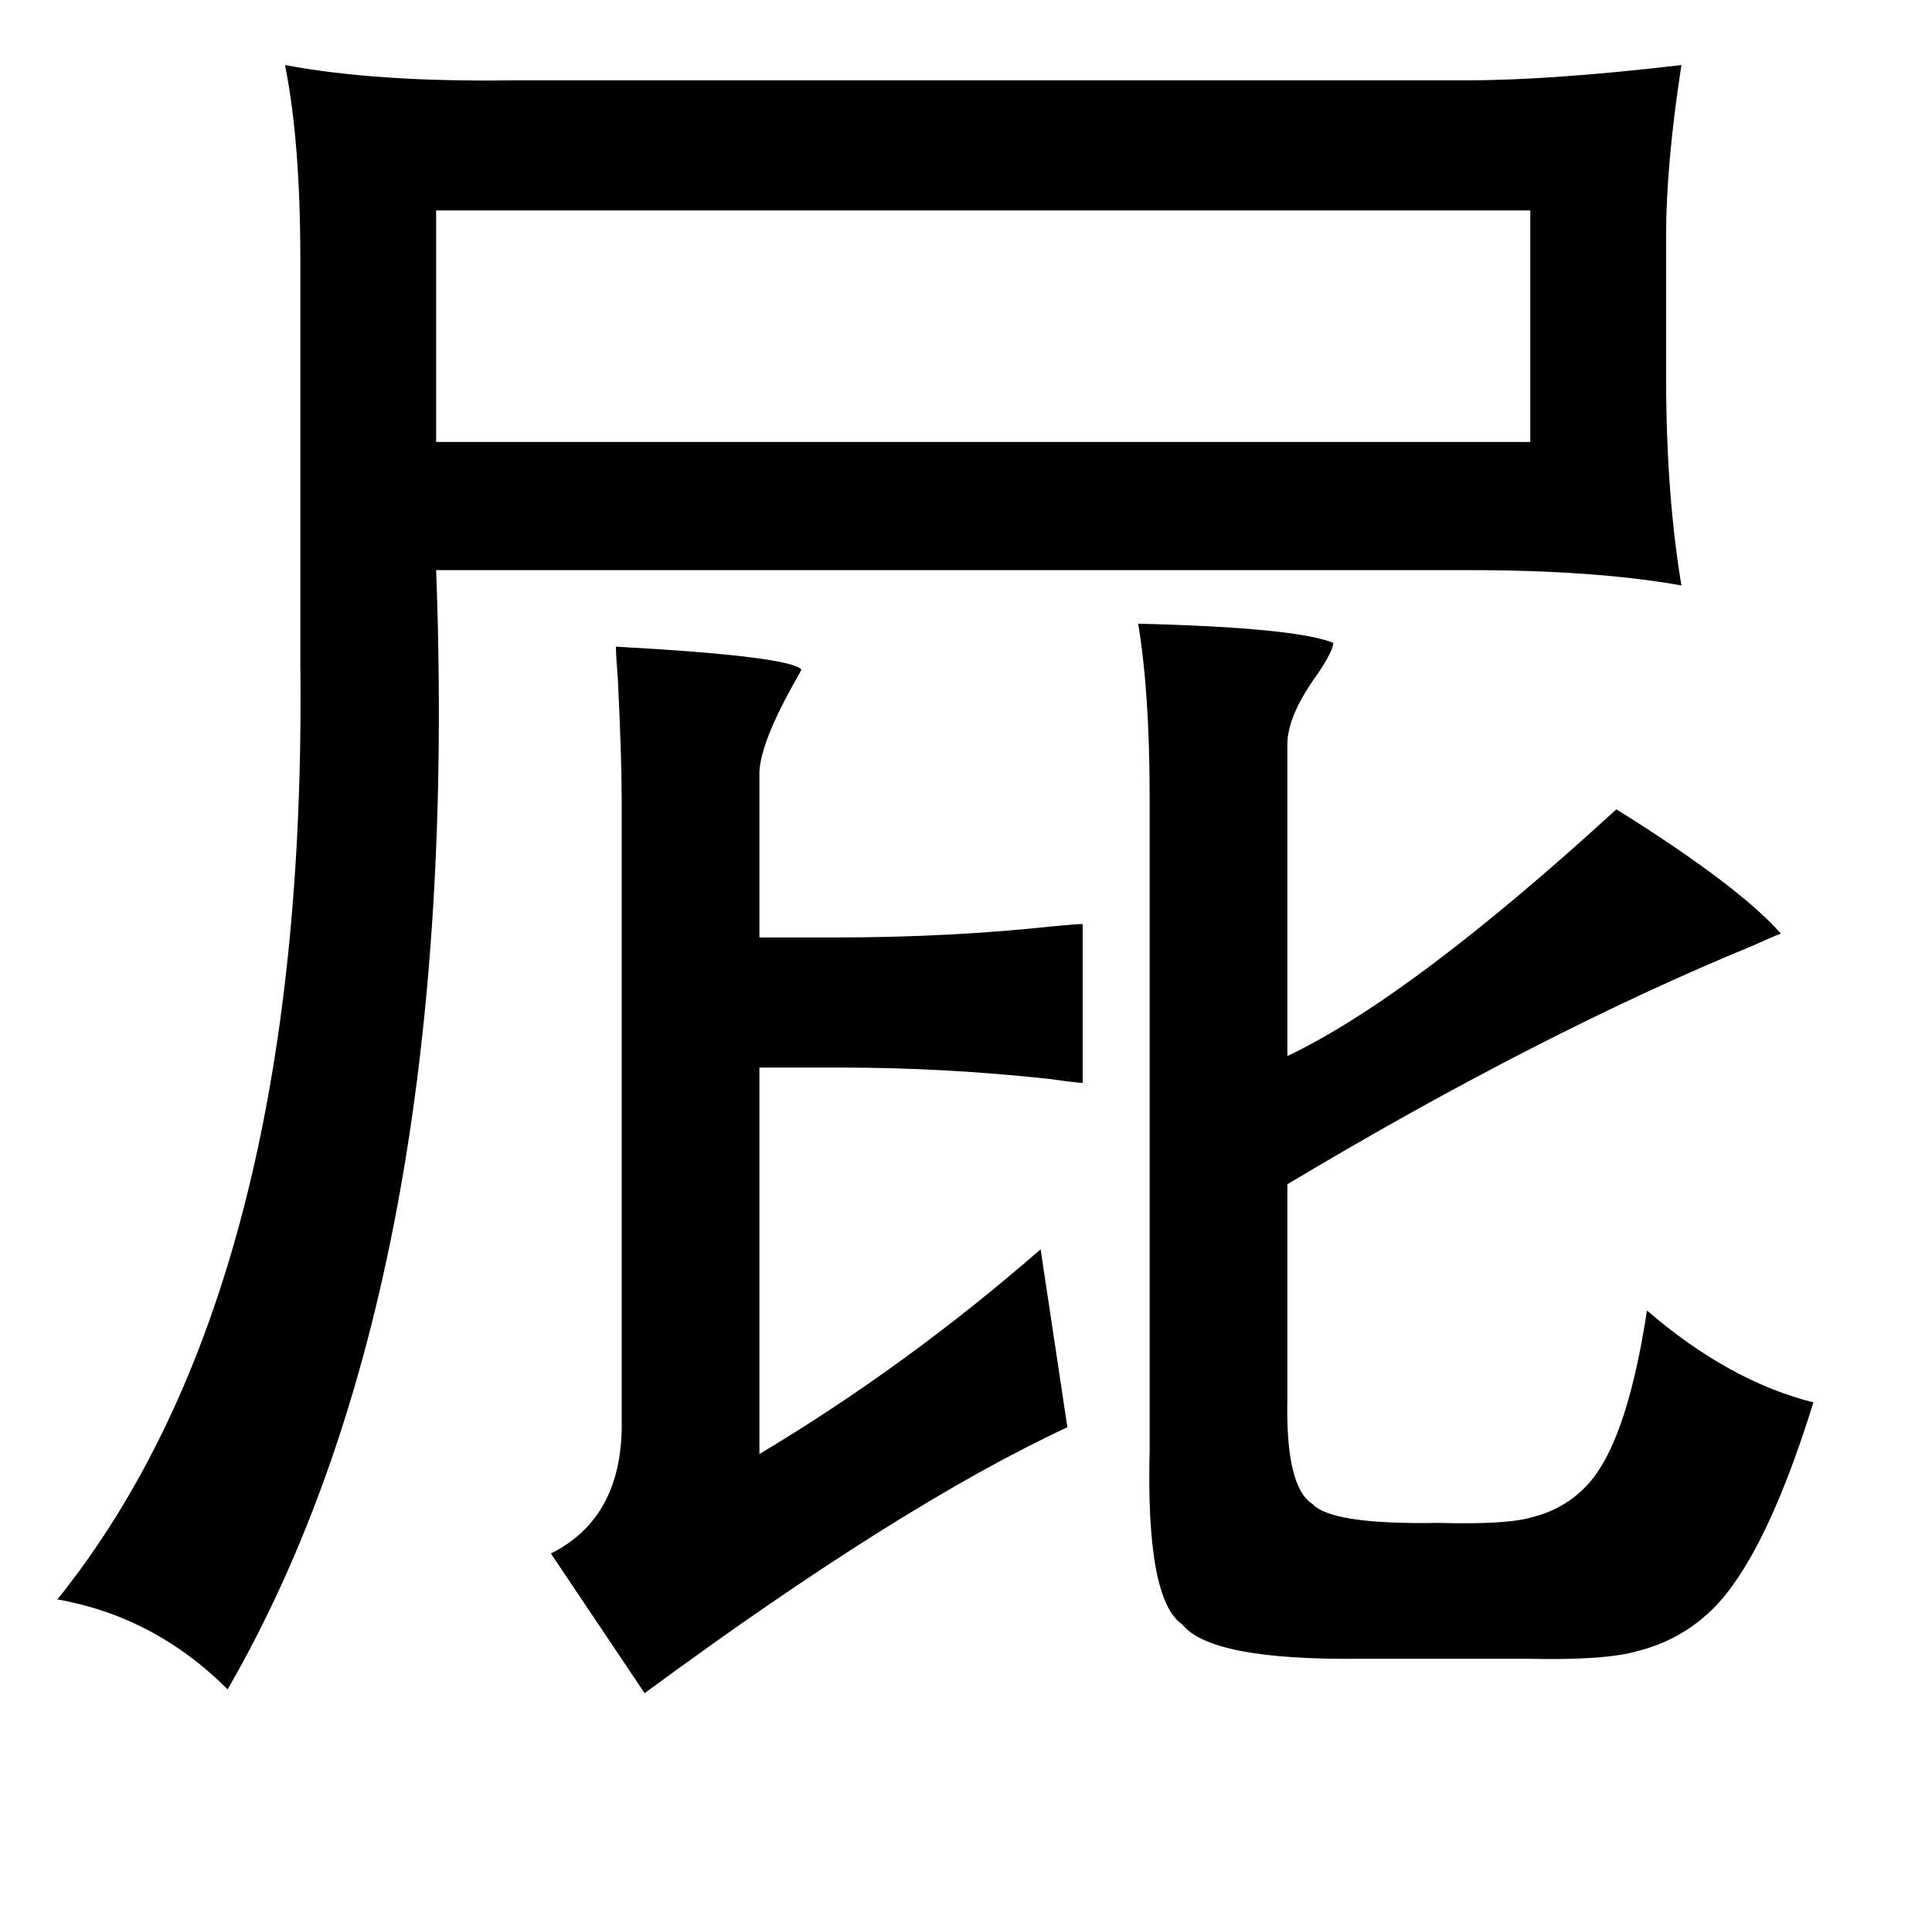 <?xml version="1.0" standalone="no"?>
<!DOCTYPE svg PUBLIC "-//W3C//DTD SVG 1.1//EN" "http://www.w3.org/Graphics/SVG/1.1/DTD/svg11.dtd" >
<svg xmlns="http://www.w3.org/2000/svg" xmlns:xlink="http://www.w3.org/1999/xlink" version="1.1" viewBox="-10 0 1010 1000">
   <path fill="currentColor"
d="M869 34q-8 52 -8 89v74q0 61 8 109q-45 -8 -111 -8h-540q14 372 -109 585q-38 -38 -89 -47q131 -163 127 -490v-211q0 -61 -8 -101q48 9 119 8h498q45 0 113 -8zM218 110v121h572v-121h-572zM585 326q82 2 102 10q0 4 -8 16q-16 22 -16 37v163q65 -31 172 -129
q64 40 86 65q-3 1 -14 6q-112 46 -244 125v112q-1 46 13 55q10 11 66 10q36 1 49 -3q16 -4 27 -15q22 -21 33 -93q43 37 87 48q-27 87 -57 112q-15 13 -35 18q-17 5 -58 4h-86q-79 1 -94 -18q-19 -13 -17 -91v-341q0 -55 -6 -91zM312 338q91 5 97 12q-1 2 -5 9
q-16 29 -17 44v87h40q60 0 115 -6q11 -1 14 -1v83q-3 0 -17 -2q-55 -6 -110 -6h-42v202q77 -46 147 -107l14 93q-88 41 -221 139l-49 -73q38 -19 37 -70v-325q0 -21 -2 -62q-1 -12 -1 -17z" />
</svg>
